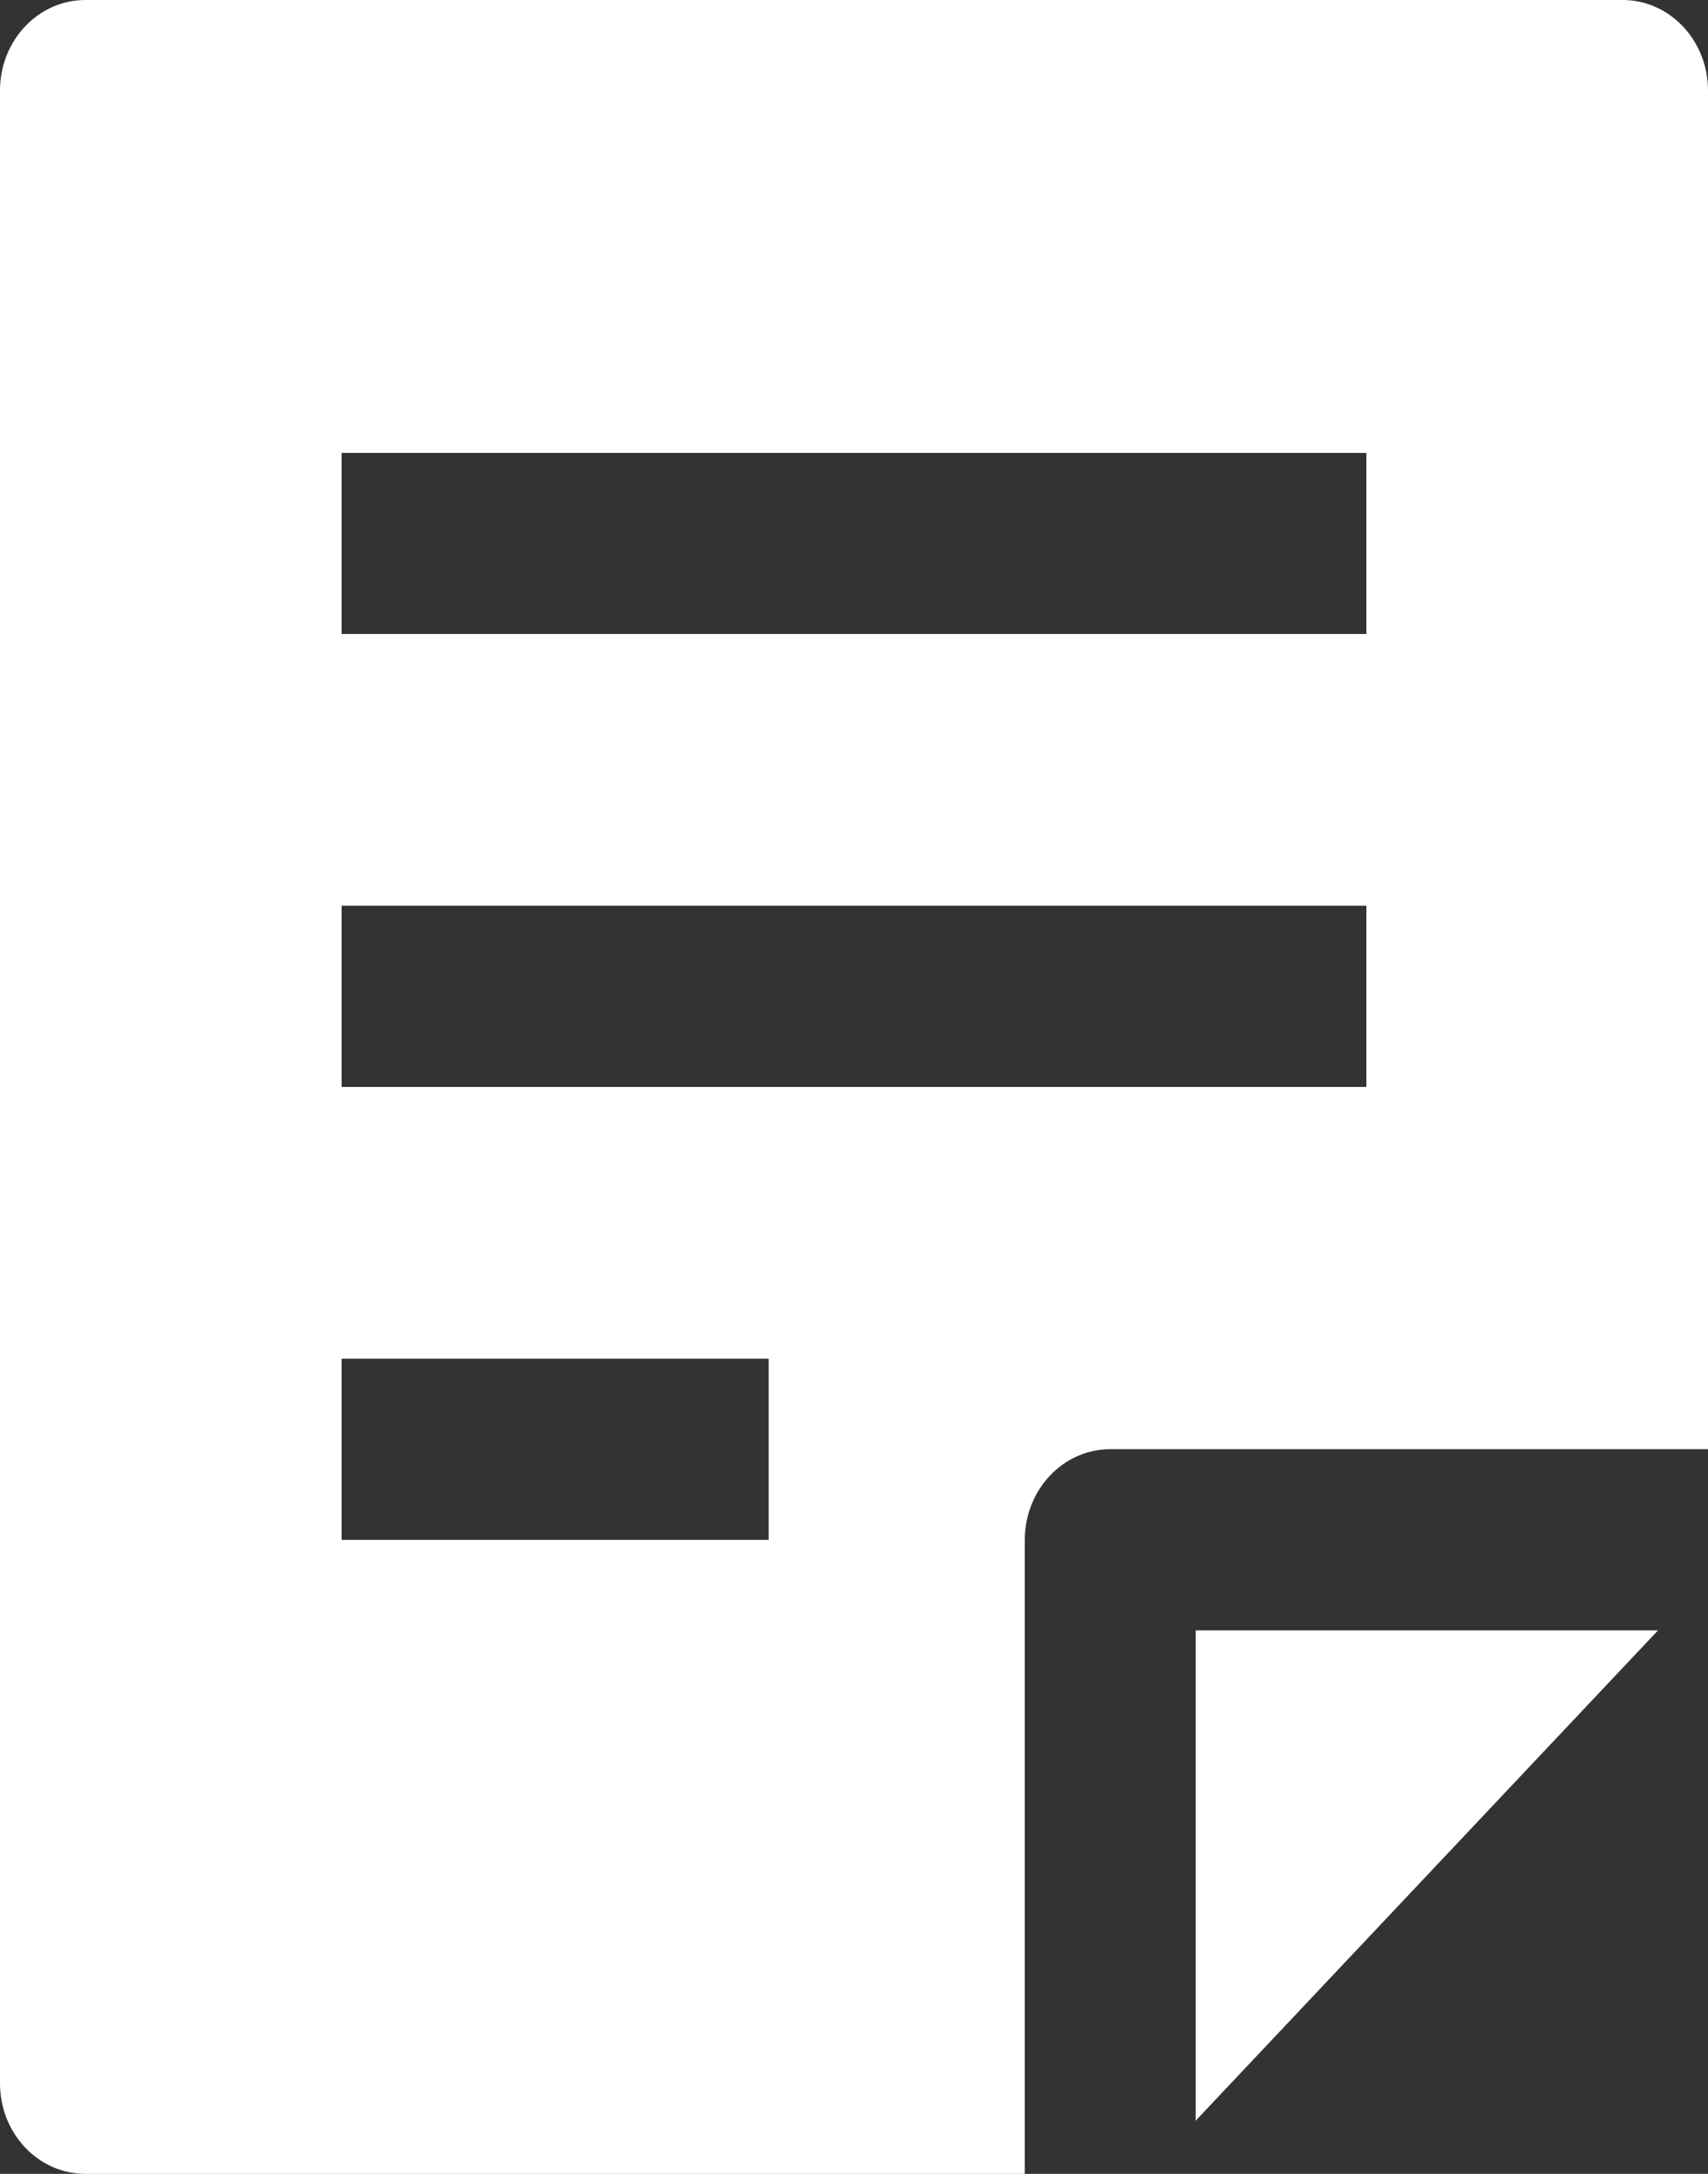<svg xmlns="http://www.w3.org/2000/svg" width="11" height="14" viewBox="0 0 11 14">
    <rect x="0" y="0" width="11" height="14" fill="#333333" stroke="none"/>
    <g fill="#FFF" fill-rule="evenodd">
        <path d="M2.2 8.75h2.75v1.167H2.2V8.75zm0-2.917h6.6V7H2.2V5.833zm0-2.916h6.6v1.166H2.2V2.917zM.55 14H6.6V9.917c0-.322.246-.584.55-.584H11V.583C11 .261 10.754 0 10.45 0H.55C.246 0 0 .261 0 .583v12.834c0 .322.246.583.55.583z"/>
        <path d="M10.678 10.5H7.7v3.158z"/>
    </g>
</svg>
